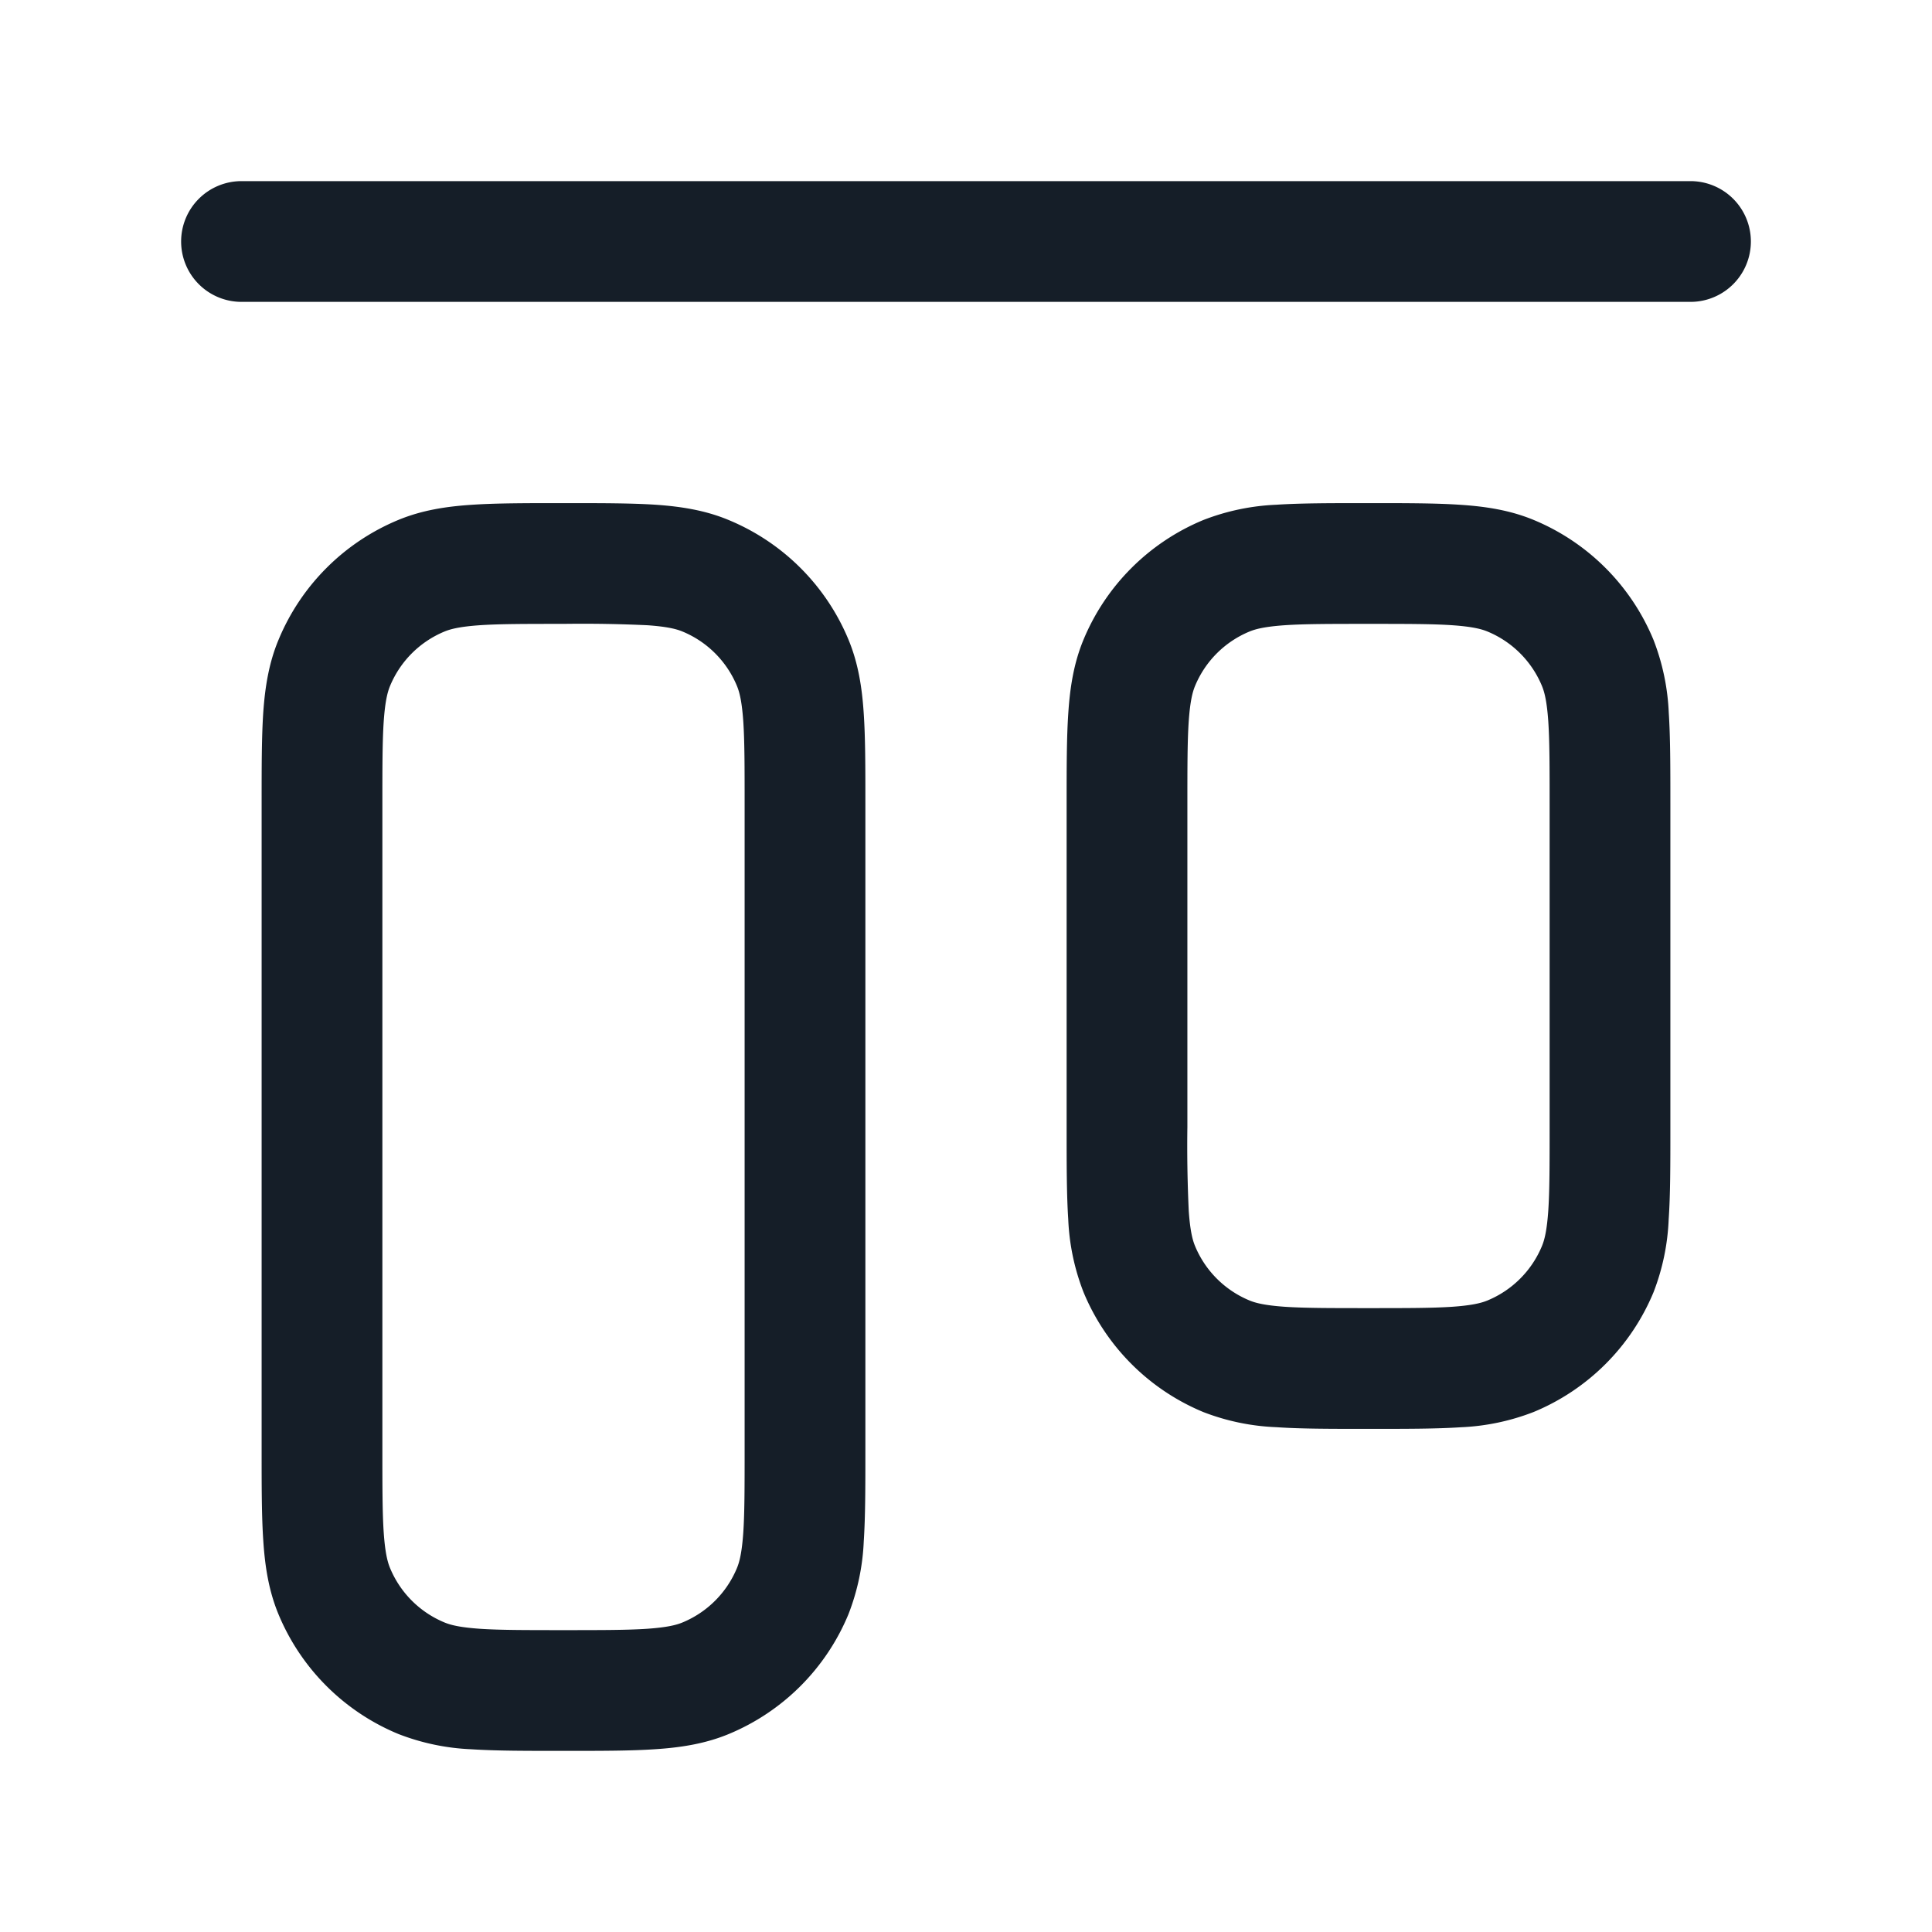 <svg xmlns="http://www.w3.org/2000/svg" viewBox="0 0 24 24"><path fill="#151E28" d="M3.25 18.025v-8.05c0-.445 0-.816.02-1.12.022-.317.069-.617.19-.907a2.749 2.749 0 0 1 1.488-1.489c.29-.12.59-.167.907-.188.304-.021.675-.021 1.12-.021h.05c.445 0 .816 0 1.12.02.317.022.617.069.907.19.674.279 1.21.814 1.489 1.488.12.29.167.59.188.907.021.304.021.675.021 1.12v8.05c0 .445 0 .816-.02 1.12a2.82 2.82 0 0 1-.19.907 2.749 2.749 0 0 1-1.488 1.489c-.29.12-.59.167-.907.188-.304.021-.675.021-1.12.021h-.05c-.445 0-.816 0-1.12-.02a2.82 2.82 0 0 1-.907-.19 2.749 2.749 0 0 1-1.489-1.488c-.12-.29-.167-.59-.188-.907-.021-.304-.021-.675-.021-1.12Zm10-4v-4.05c0-.445 0-.816.021-1.12.021-.317.068-.617.188-.907a2.749 2.749 0 0 1 1.489-1.488 2.82 2.82 0 0 1 .907-.19c.304-.02.675-.02 1.12-.02h.05c.445 0 .816 0 1.12.021.317.021.617.068.907.188a2.749 2.749 0 0 1 1.488 1.489c.113.29.177.596.19.907.02.304.02.675.02 1.12v4.05c0 .445 0 .816-.021 1.12a2.812 2.812 0 0 1-.188.907 2.749 2.749 0 0 1-1.489 1.488 2.82 2.82 0 0 1-.907.19c-.304.02-.675.02-1.12.02h-.05c-.445 0-.816 0-1.12-.021a2.812 2.812 0 0 1-.907-.188 2.749 2.749 0 0 1-1.488-1.489 2.808 2.808 0 0 1-.19-.907c-.02-.304-.02-.675-.02-1.12Zm-8.483 5.018c.017.241.046.358.078.435.127.307.37.55.677.677.077.032.194.061.435.078.247.017.567.017 1.043.017s.796 0 1.043-.017c.241-.017.358-.046.435-.078.307-.127.55-.37.677-.677.032-.077.061-.194.078-.435.017-.247.017-.567.017-1.043v-8c0-.476 0-.796-.017-1.043-.017-.241-.046-.358-.078-.435a1.248 1.248 0 0 0-.677-.677c-.077-.032-.194-.061-.435-.078A17.265 17.265 0 0 0 7 7.75c-.476 0-.796 0-1.043.017-.241.017-.358.046-.435.078-.307.127-.55.37-.677.677-.032.077-.061.194-.078.435-.017.247-.017.567-.017 1.043v8c0 .476 0 .796.017 1.043Zm10.078-3.565c.127.307.37.55.677.677.077.032.194.061.435.078.247.017.567.017 1.043.017s.796 0 1.043-.017c.241-.017.358-.046.435-.078.307-.127.55-.37.677-.677.032-.077.061-.194.078-.435.017-.247.017-.567.017-1.043v-4c0-.476 0-.796-.017-1.043-.017-.241-.046-.358-.078-.435a1.248 1.248 0 0 0-.677-.677c-.077-.032-.194-.061-.435-.078-.247-.017-.567-.017-1.043-.017s-.796 0-1.043.017c-.241.017-.358.046-.435.078-.307.127-.55.37-.677.677-.032.077-.061.194-.078.435-.017.247-.017.567-.017 1.043v4c-.005.348.001.696.017 1.043.017.241.046.358.078.435ZM2.25 3A.75.75 0 0 1 3 2.25h18a.75.75 0 0 1 0 1.5H3A.75.75 0 0 1 2.25 3Z"/></svg>